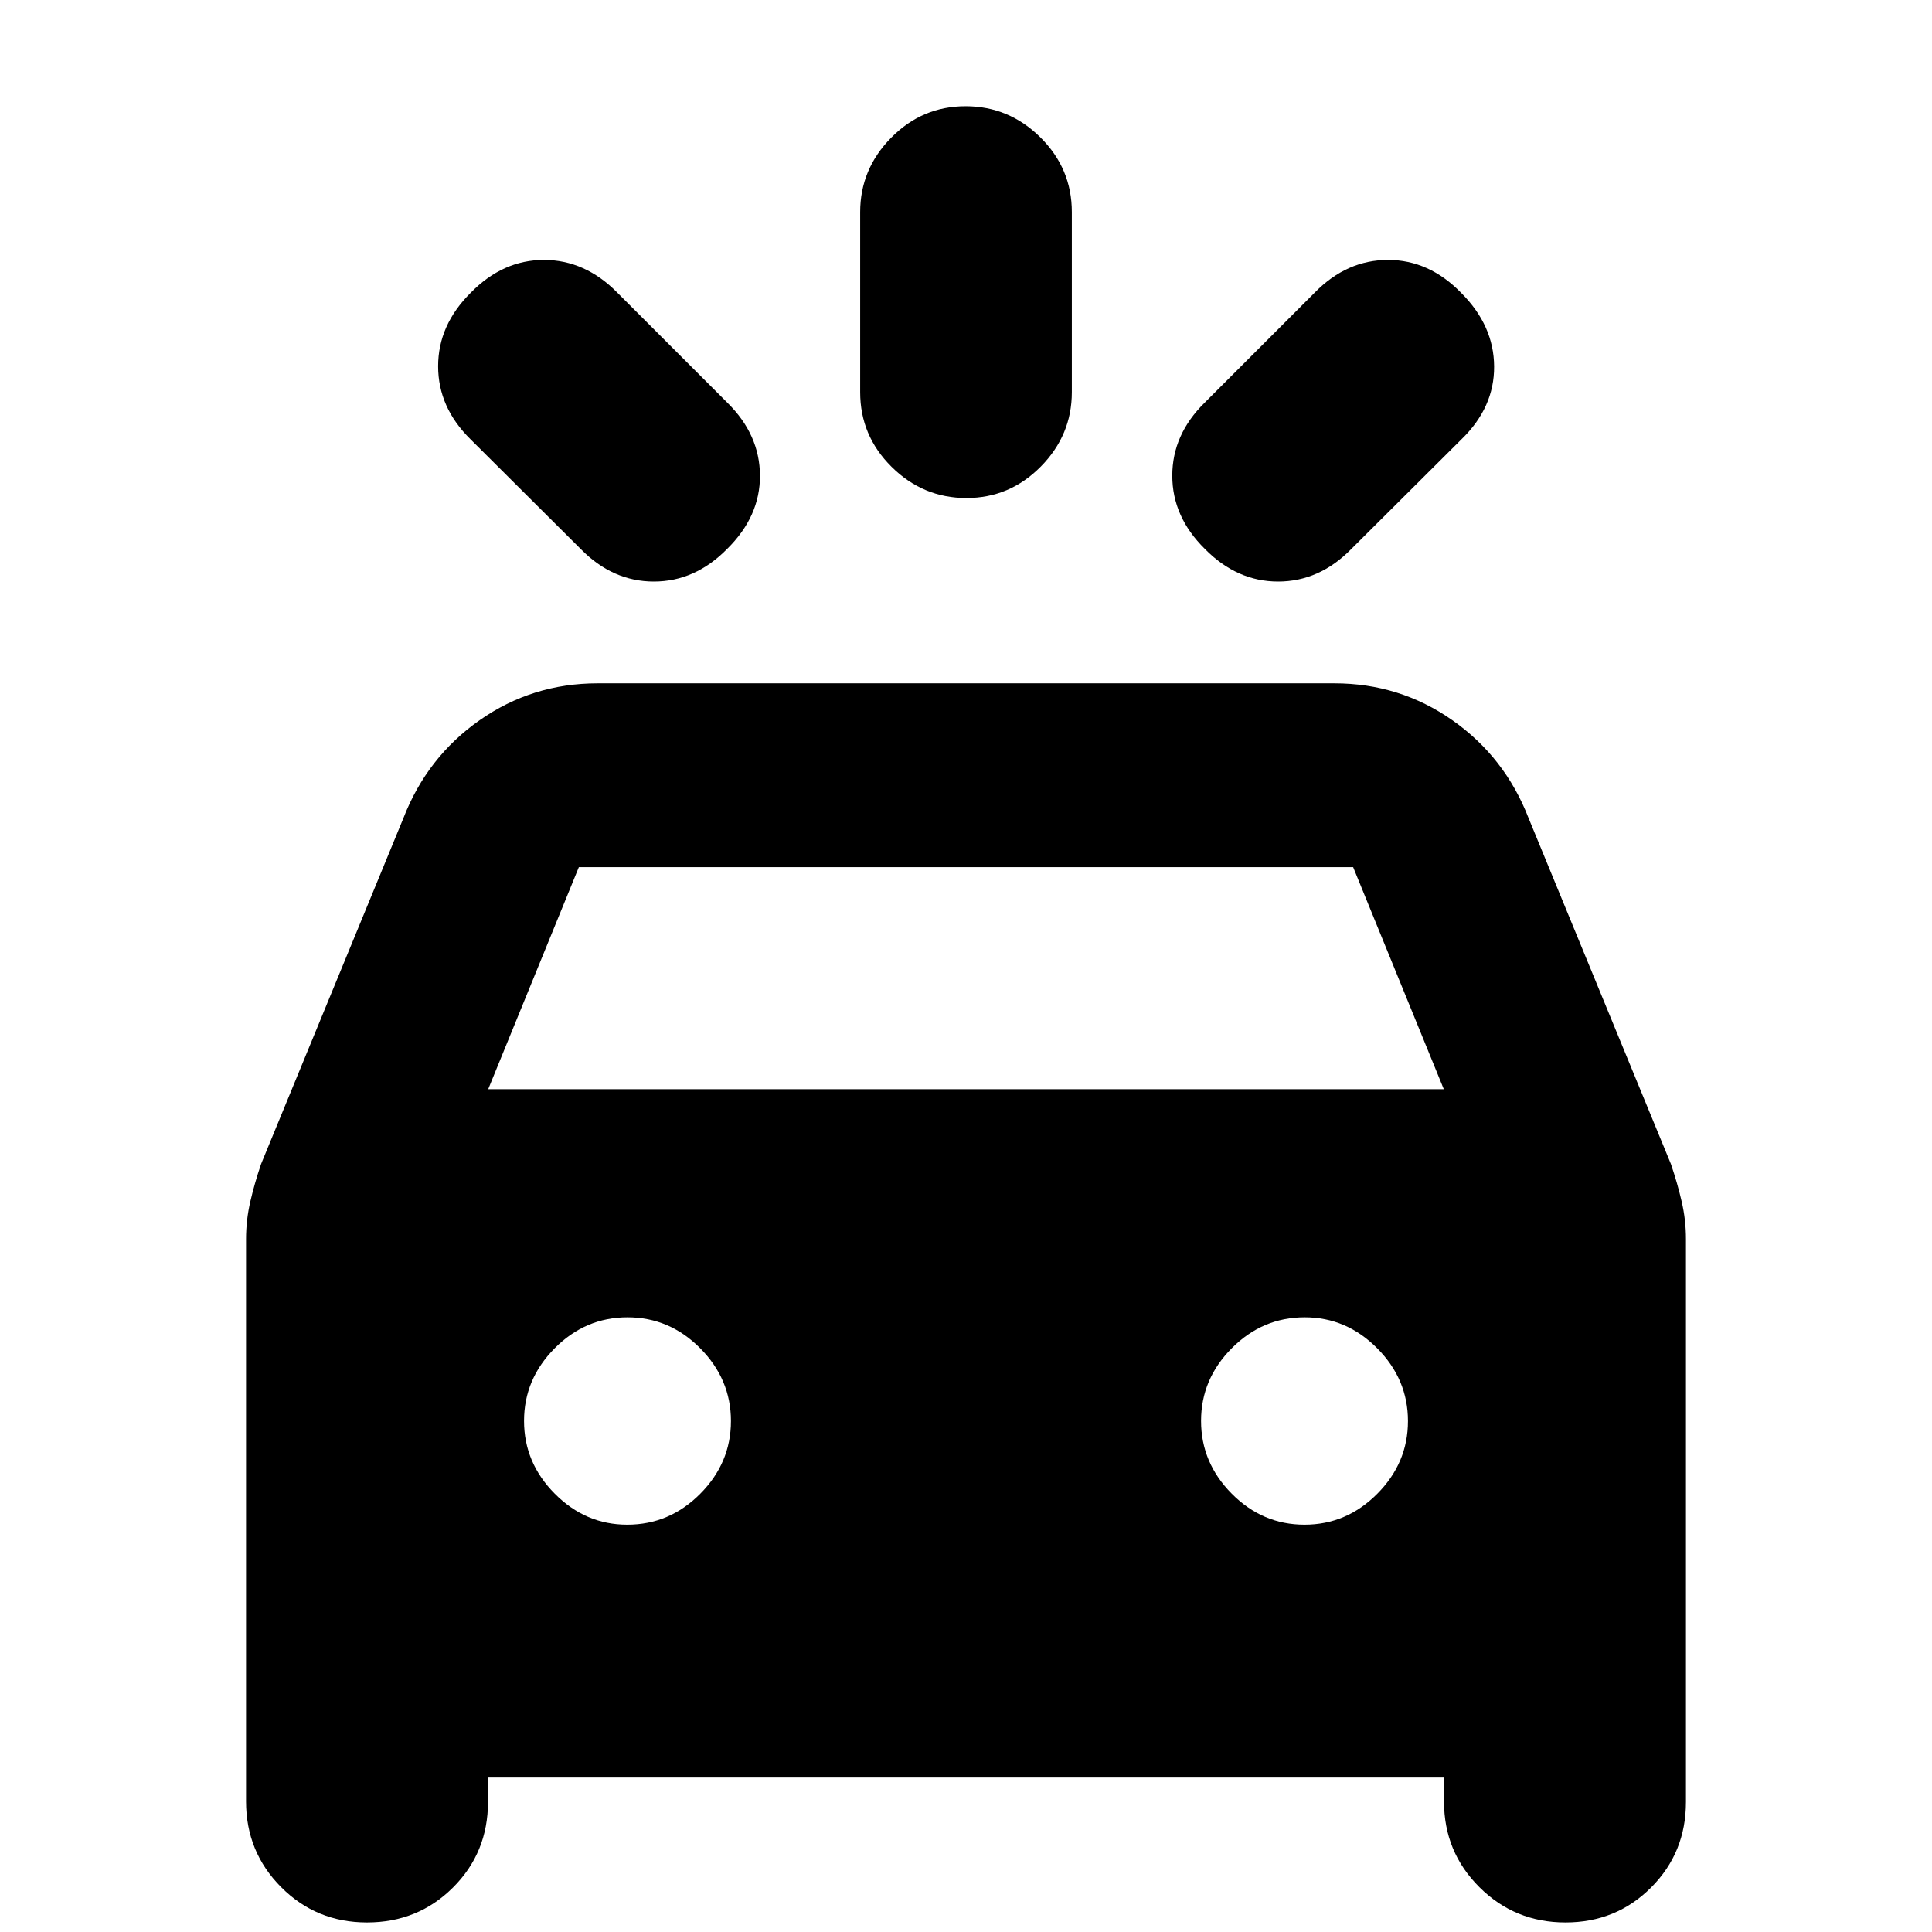 <svg xmlns="http://www.w3.org/2000/svg" height="20" viewBox="0 -960 960 960" width="20"><path d="M361.3-687.24q-15.95 16.2-36.39 16.2-20.43 0-36.26-16.07l-54.89-54.65q-16.06-15.83-16.06-36.26 0-20.44 16.19-36.51 15.96-16.32 36.39-16.32 20.44 0 36.51 16.31l54.64 54.65q16.07 15.82 16.19 36.14.12 20.31-16.32 36.51Zm237.4 0q-16.2-15.96-16.2-36.39 0-20.44 16.07-36.26l54.88-54.89q15.83-16.07 36.27-16.07 20.43 0 36.39 16.44 16.19 16.19 16.31 36.51.12 20.31-16.18 36.14l-54.89 54.65q-15.83 16.07-36.26 16.07-20.44 0-36.39-16.2Zm-118.49-25.3q-21.55 0-37.17-15.48-15.63-15.47-15.63-37.11v-89.49q0-21.35 15.42-36.97 15.41-15.63 36.96-15.63t37.17 15.48q15.63 15.47 15.63 37.11v89.48q0 21.36-15.42 36.98-15.41 15.63-36.96 15.63ZM122.26-64.85v-279.52q0-9.42 2.12-18.6 2.12-9.18 5.36-18.66l70.71-171.83q11.77-30.37 37.89-48.68 26.13-18.32 58.62-18.32h366.08q32.49 0 58.62 18.32 26.12 18.31 37.89 48.68l70.71 171.83q3.24 9.48 5.36 18.66t2.12 18.6v279.76q0 25.2-17.34 42.53-17.33 17.34-42.53 17.34-25.18 0-42.76-17.52-17.59-17.51-17.59-42.59v-11.89H242.48v12.13q0 25.2-17.41 42.53-17.41 17.34-42.71 17.34-25.19 0-42.64-17.52-17.46-17.51-17.46-42.59ZM242.59-418.8h474.82l-45.04-110.33H287.63L242.59-418.8Zm69.08 216.41q21 0 36.26-15.35 15.27-15.36 15.27-36.14 0-20.79-15.27-36.17-15.26-15.38-36.14-15.38-20.88 0-36.14 15.35-15.26 15.35-15.26 36.14t15.29 36.17q15.29 15.38 35.99 15.38Zm336.54 0q20.88 0 36.14-15.35 15.26-15.36 15.26-36.14 0-20.79-15.29-36.17-15.29-15.38-35.99-15.38-21 0-36.26 15.35-15.27 15.35-15.27 36.14t15.27 36.17q15.26 15.38 36.14 15.38Z"/></svg>